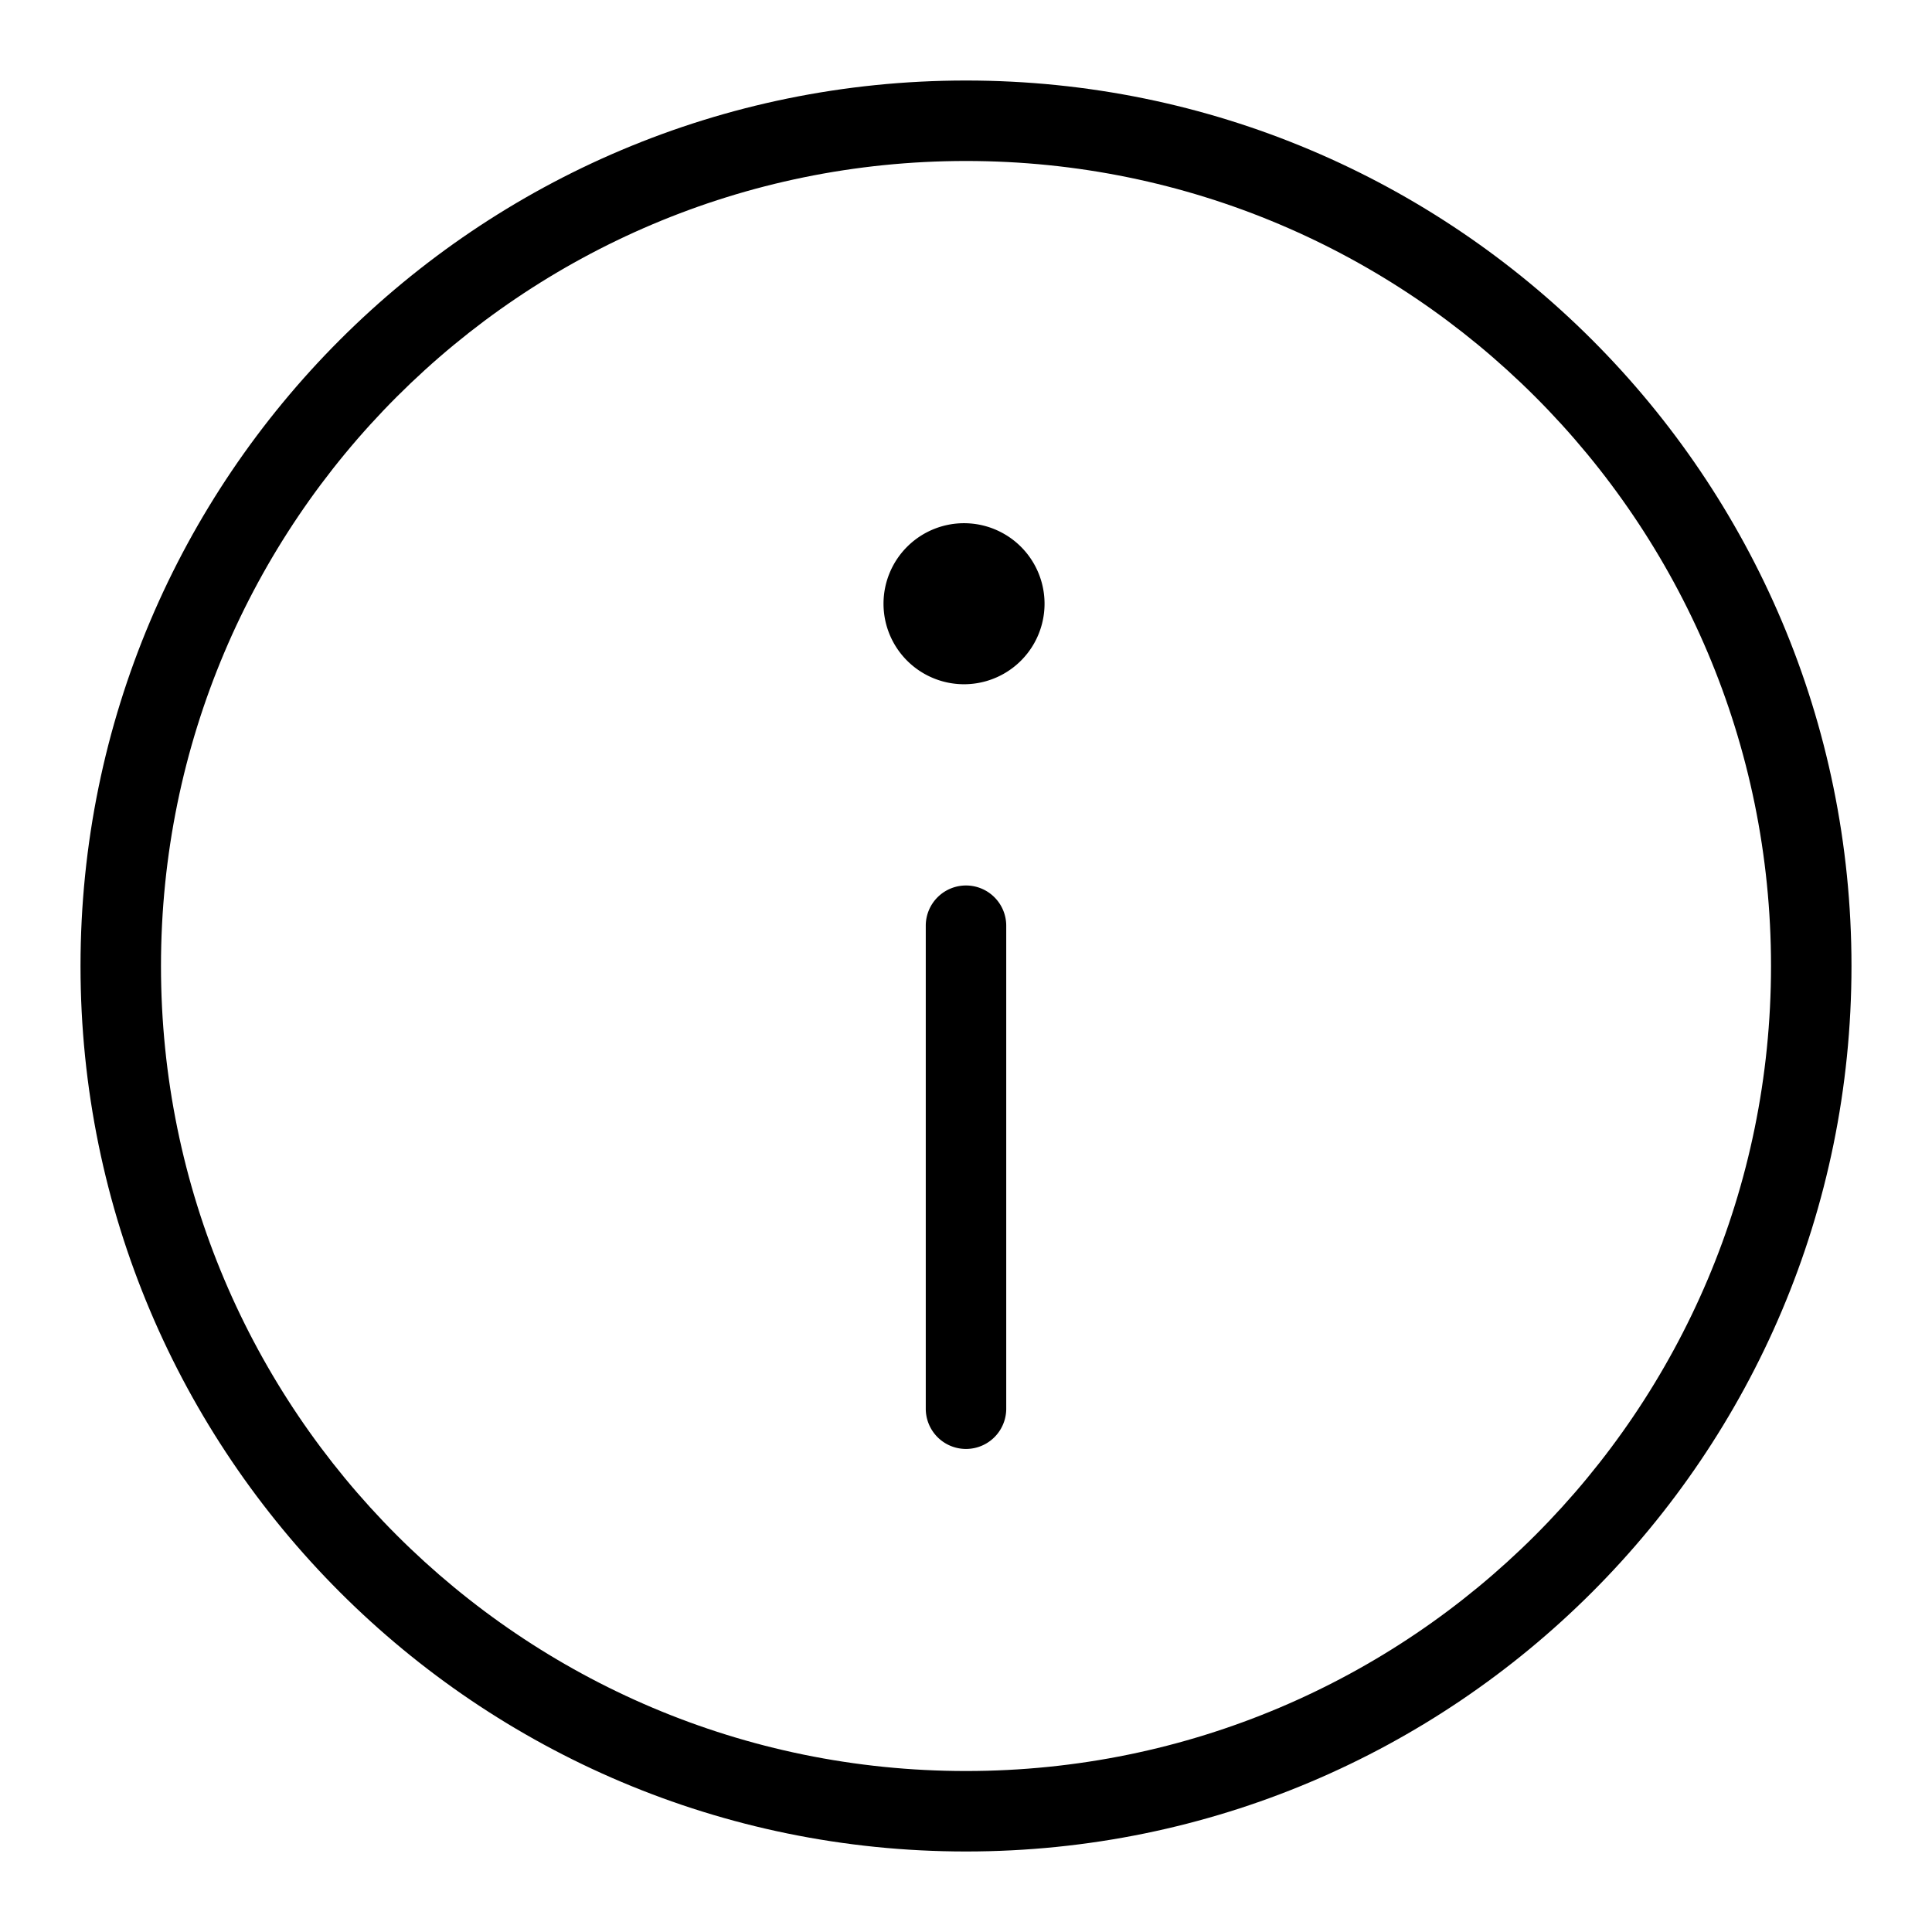 <svg xmlns="http://www.w3.org/2000/svg" viewBox="0 0 40 40"><path fill-rule="evenodd" d="M20 18.333a.833.833 0 0 0-.833.833v10a.833.833 0 0 0 1.666 0v-10a.833.833 0 0 0-.833-.833zM20 10.833a1.667 1.667 0 1 0 0 3.333 1.667 1.667 0 0 0 0-3.333z"/><path fill-rule="evenodd" d="M20 1.667C9.875 1.667 1.667 9.875 1.667 20S9.875 38.333 20 38.333 38.333 30.125 38.333 20 30.125 1.667 20 1.667zm0 35c-9.205 0-16.667-7.462-16.667-16.667S10.796 3.333 20 3.333 36.667 10.795 36.667 20 29.205 36.667 20 36.667z"/></svg>